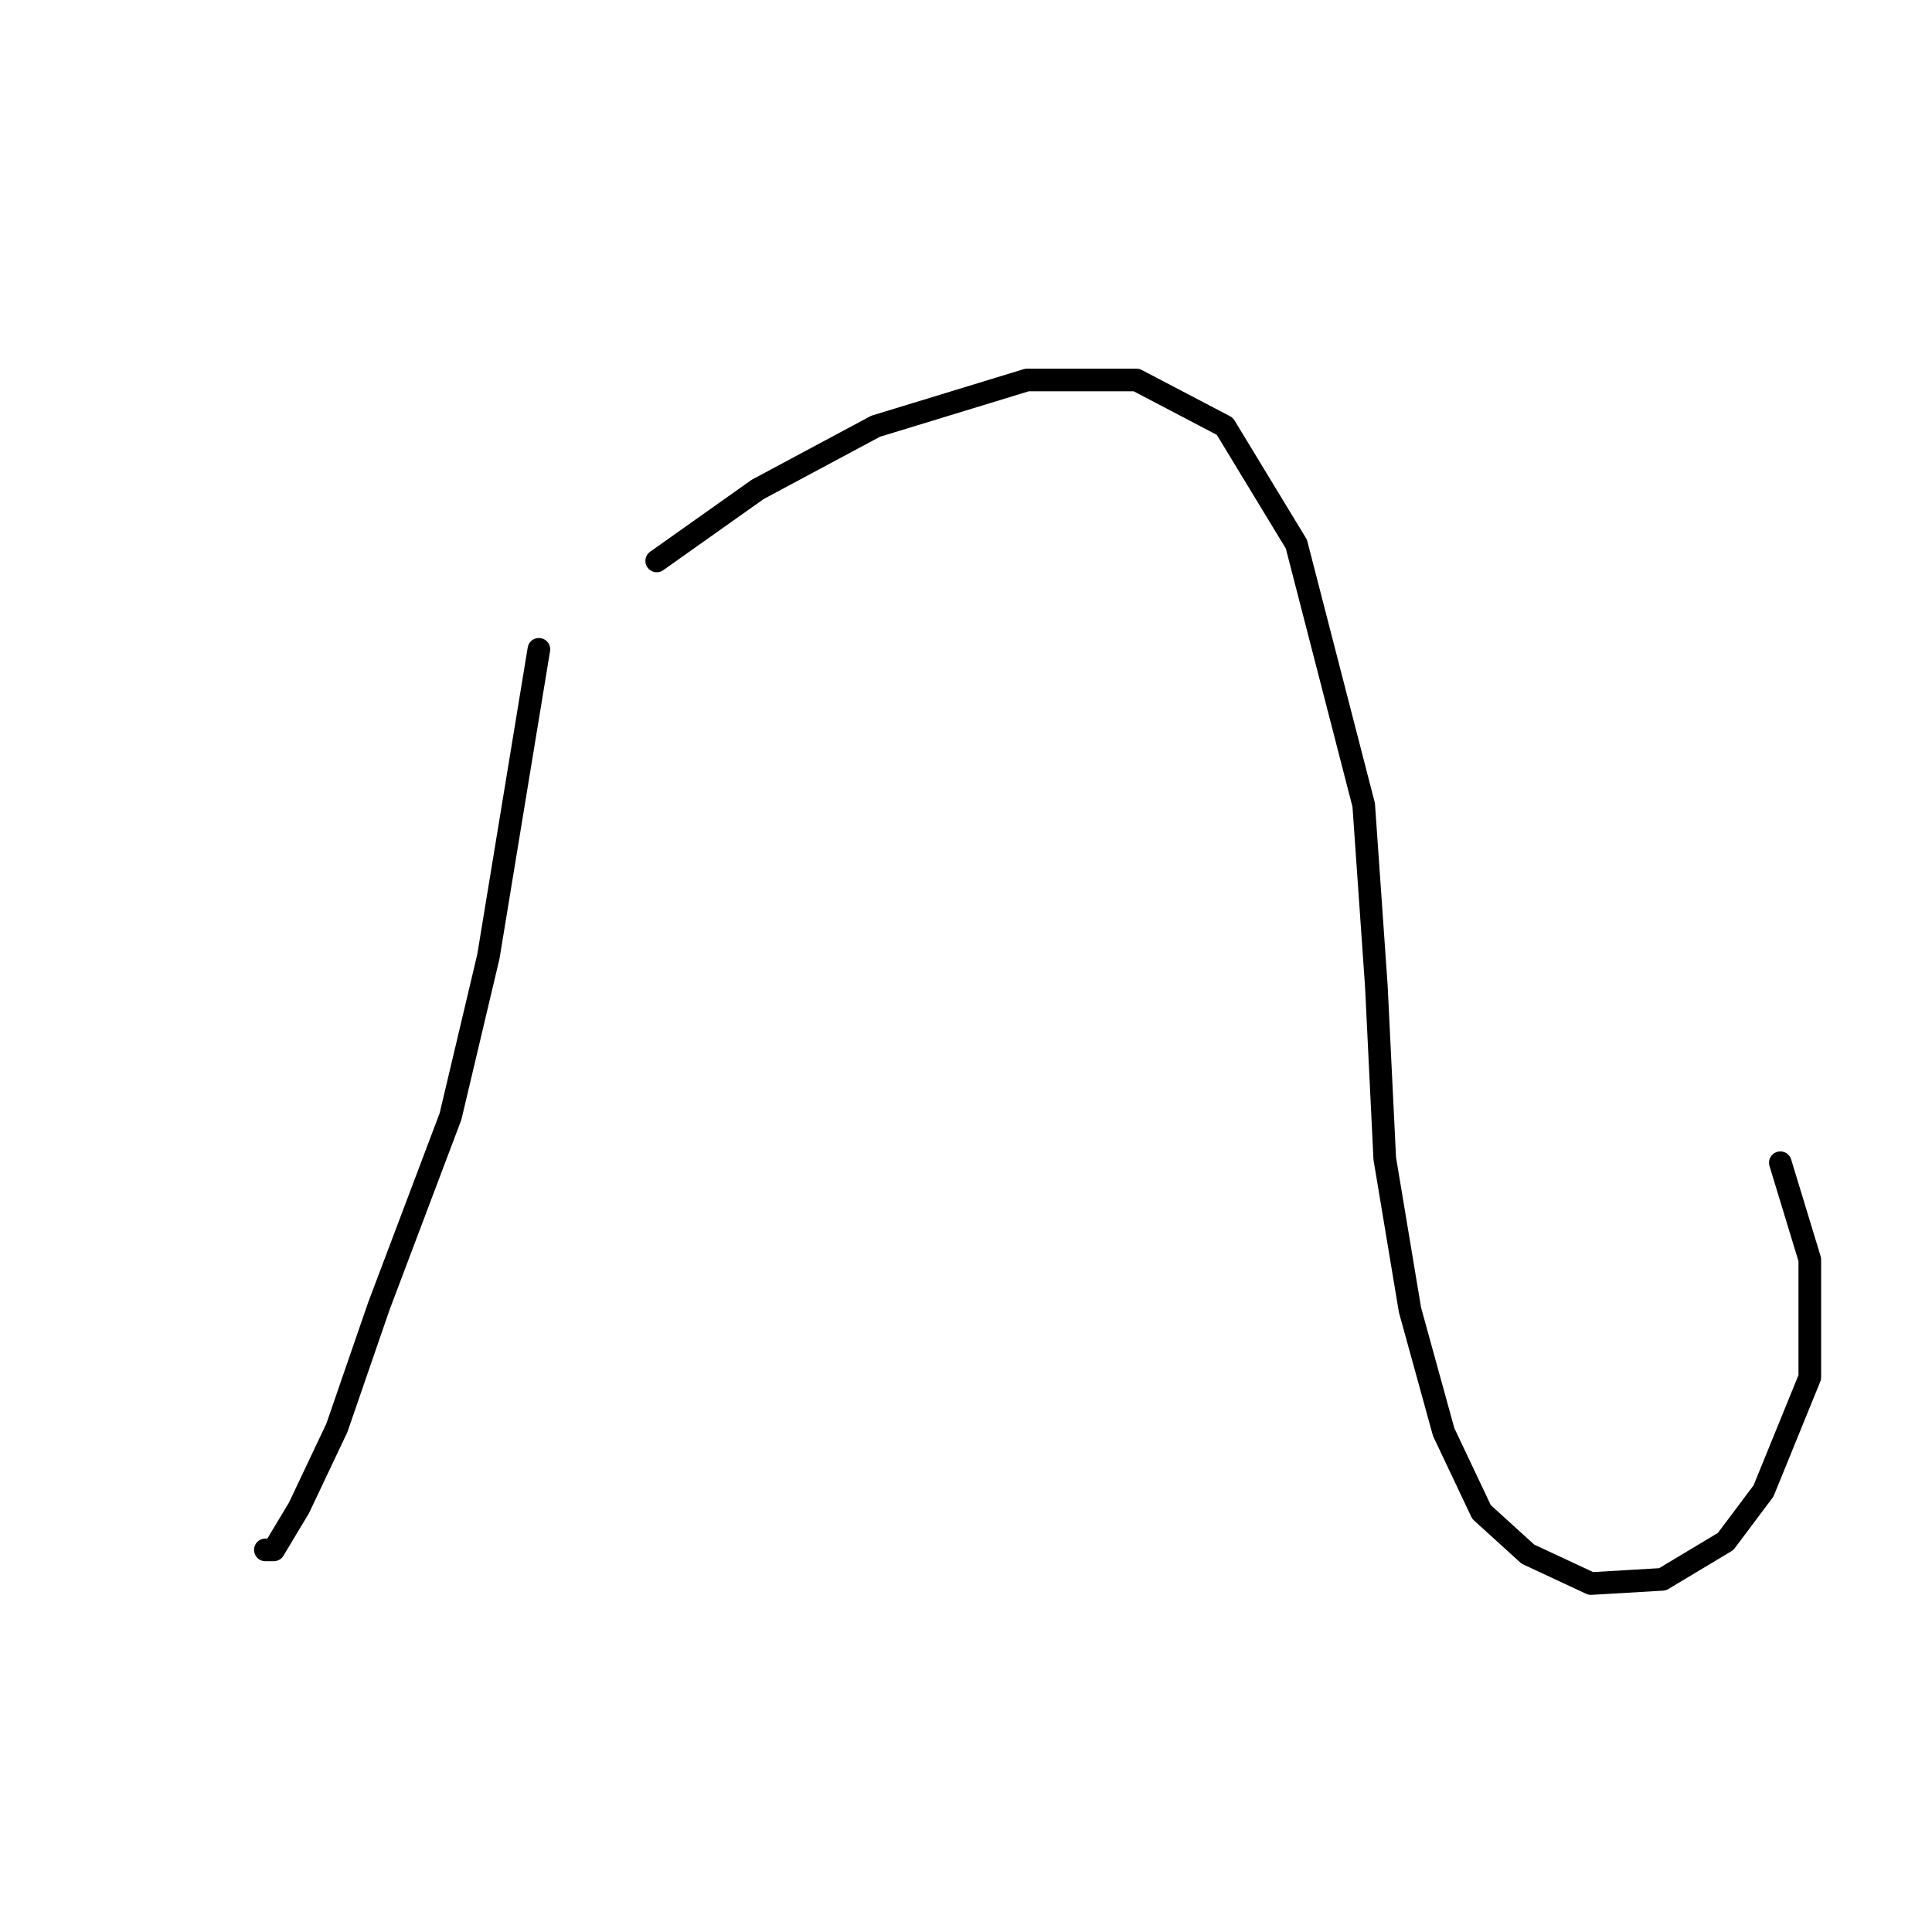 <?xml version="1.0" standalone="no"?>
    <svg width="256" height="256" xmlns="http://www.w3.org/2000/svg" version="1.1">
    <polyline stroke="black" stroke-width="3" stroke-linecap="round" fill="transparent" stroke-linejoin="round" points="71.405 86.037 64.714 126.743 59.695 147.933 50.216 173.026 44.639 189.197 39.621 199.792 36.275 205.368 35.16 205.368 35.16 205.368 " />
        <polyline stroke="black" stroke-width="3" stroke-linecap="round" fill="transparent" stroke-linejoin="round" points="87.018 74.327 100.401 64.847 116.015 56.483 136.089 50.349 150.587 50.349 162.297 56.483 171.777 72.097 180.699 106.669 182.372 130.647 183.487 153.509 186.833 173.583 191.294 189.754 196.312 200.349 202.446 205.925 210.81 209.829 220.29 209.271 228.654 204.253 233.673 197.561 239.807 182.505 239.807 166.892 235.903 154.067 235.903 154.067 " />
        </svg>